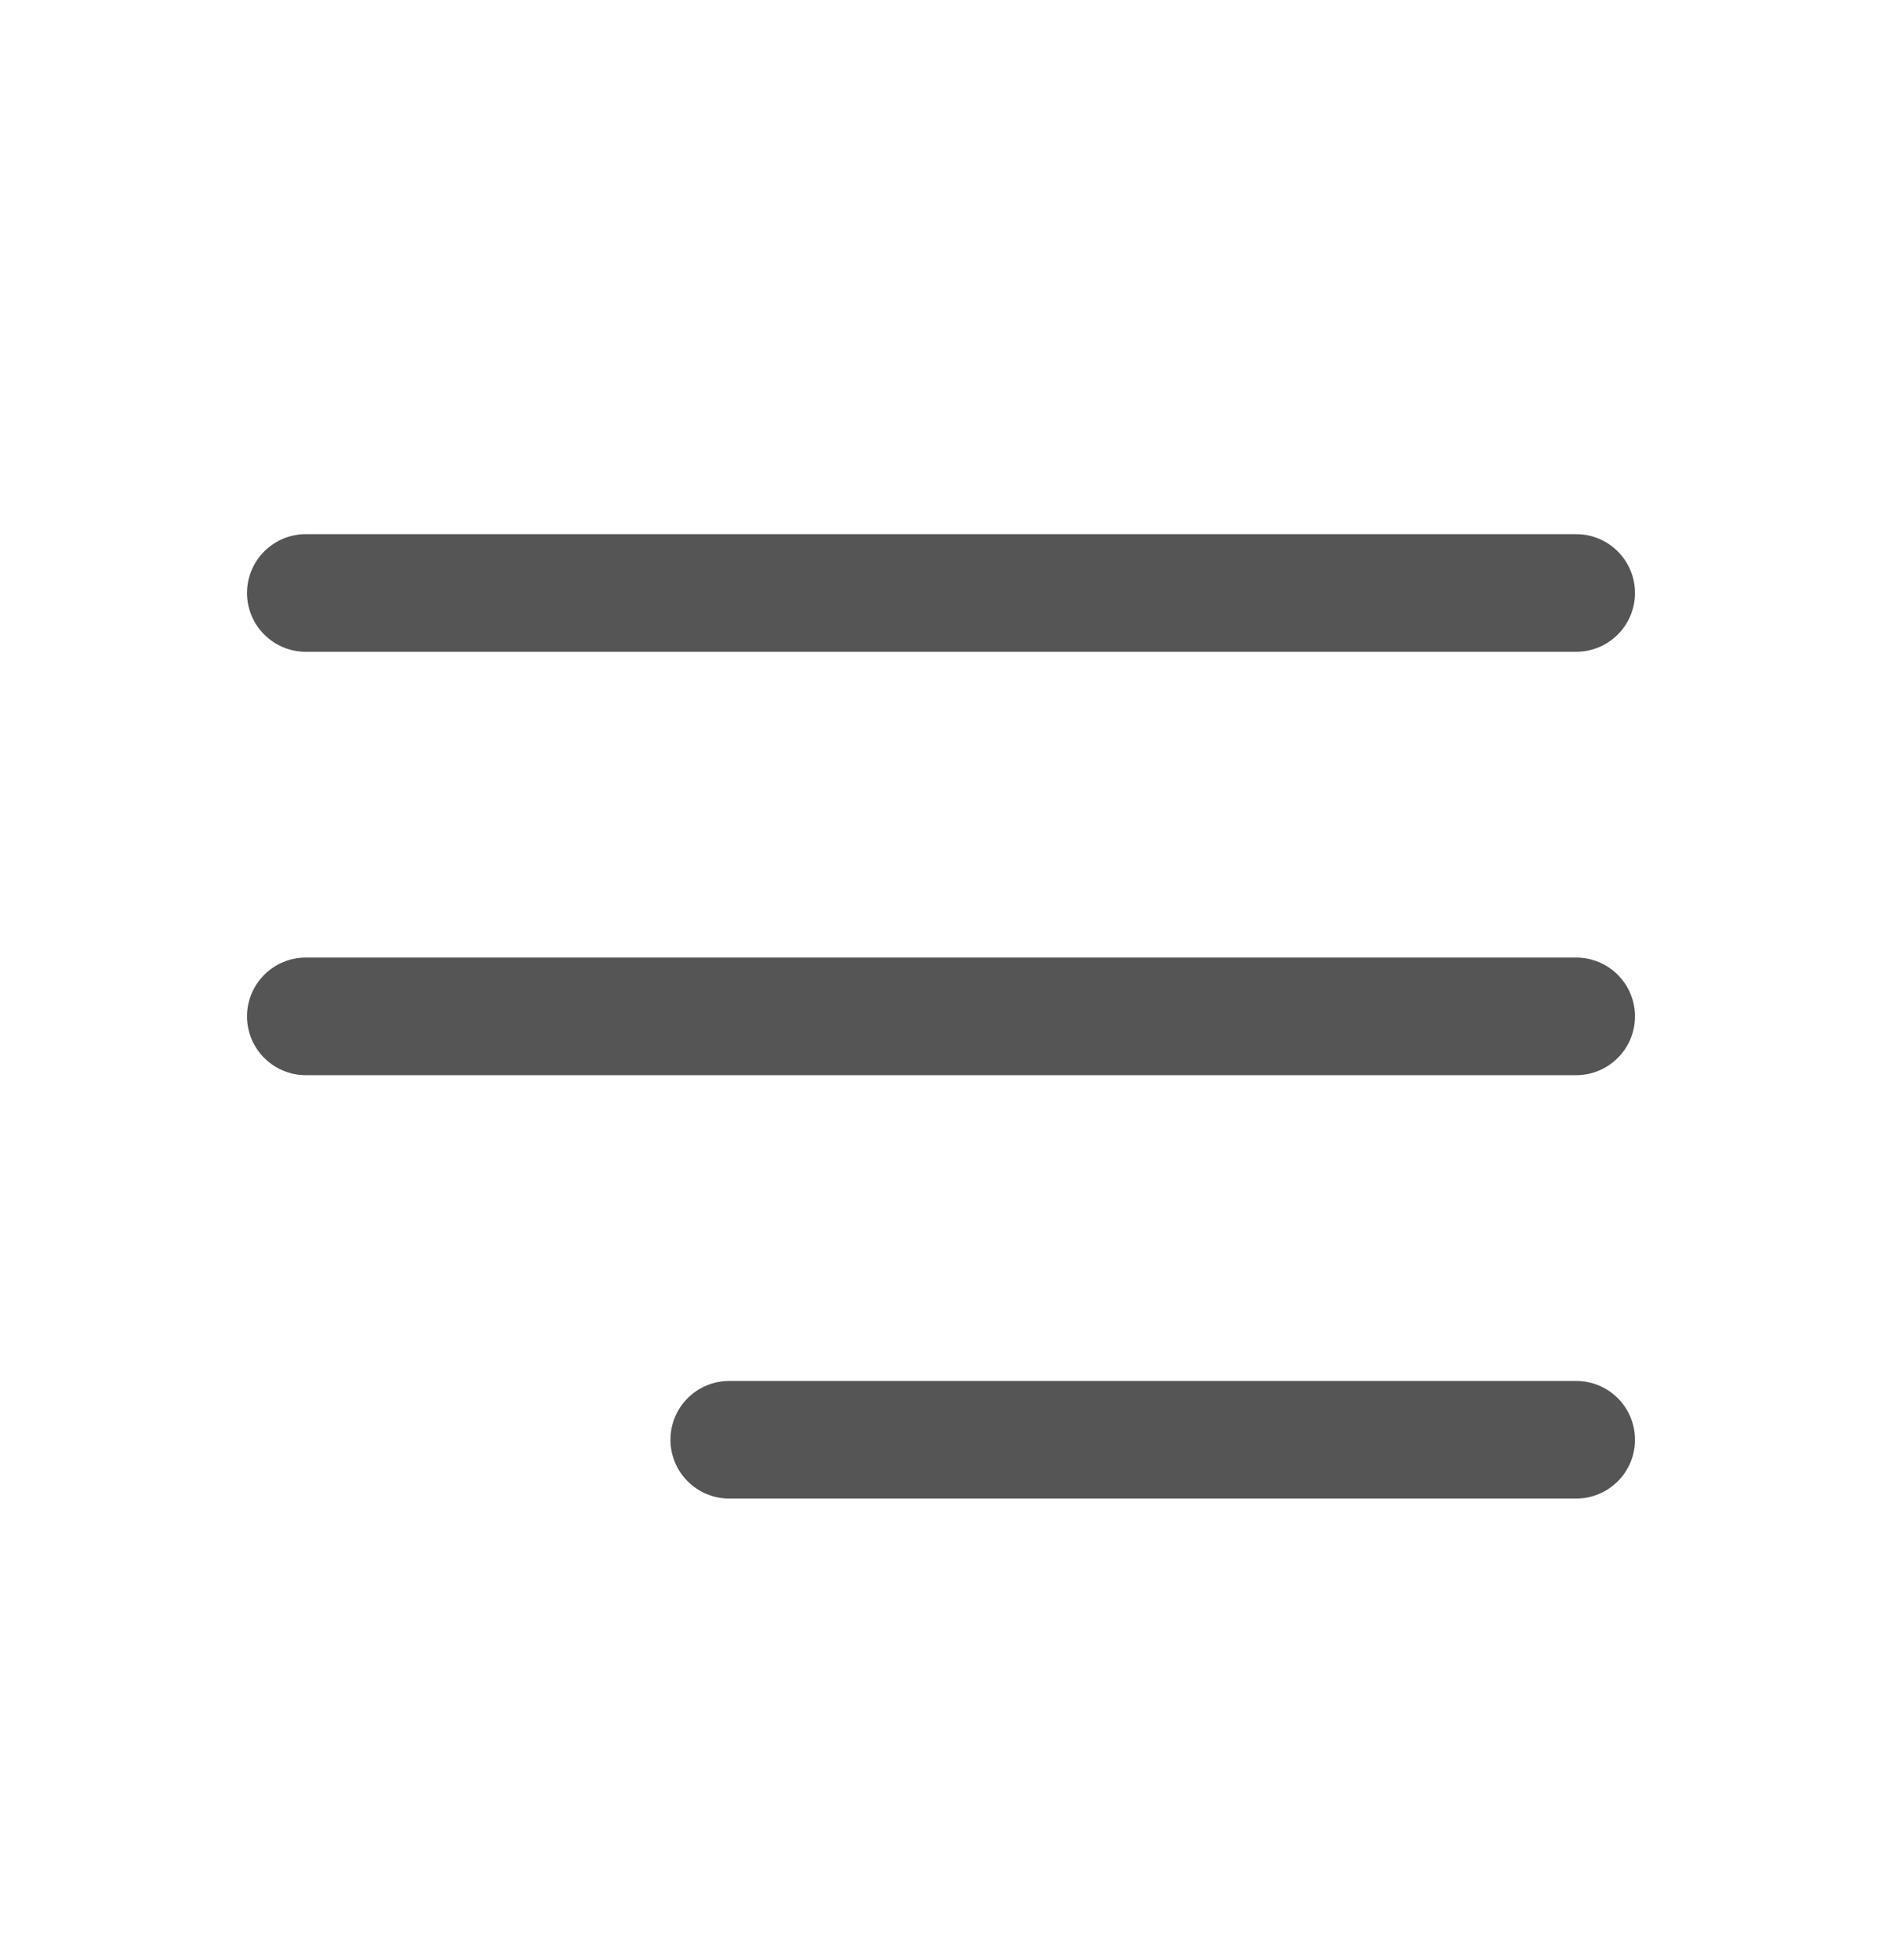<svg width="24" height="25" viewBox="0 0 24 25" fill="none" xmlns="http://www.w3.org/2000/svg">
<g clip-path="url(#clip0_280_2929)">
<path fill-rule="evenodd" clip-rule="evenodd" d="M3.15 7.563C3.15 7.149 3.486 6.813 3.9 6.813H20.1C20.514 6.813 20.85 7.149 20.85 7.563C20.85 7.977 20.514 8.313 20.1 8.313H3.9C3.486 8.313 3.15 7.977 3.15 7.563ZM3.15 12.963C3.15 12.549 3.486 12.213 3.9 12.213H20.1C20.514 12.213 20.85 12.549 20.85 12.963C20.85 13.377 20.514 13.713 20.1 13.713H3.9C3.486 13.713 3.15 13.377 3.15 12.963ZM8.55 18.363C8.55 17.948 8.886 17.613 9.3 17.613H20.1C20.514 17.613 20.85 17.948 20.85 18.363C20.85 18.777 20.514 19.113 20.1 19.113H9.3C8.886 19.113 8.55 18.777 8.55 18.363Z" fill="#555555"/>
</g>
<defs>
<clipPath id="clip0_280_2929">
<rect width="24" height="24" fill="white" transform="translate(0 0.963)"/>
</clipPath>
</defs>
</svg>
